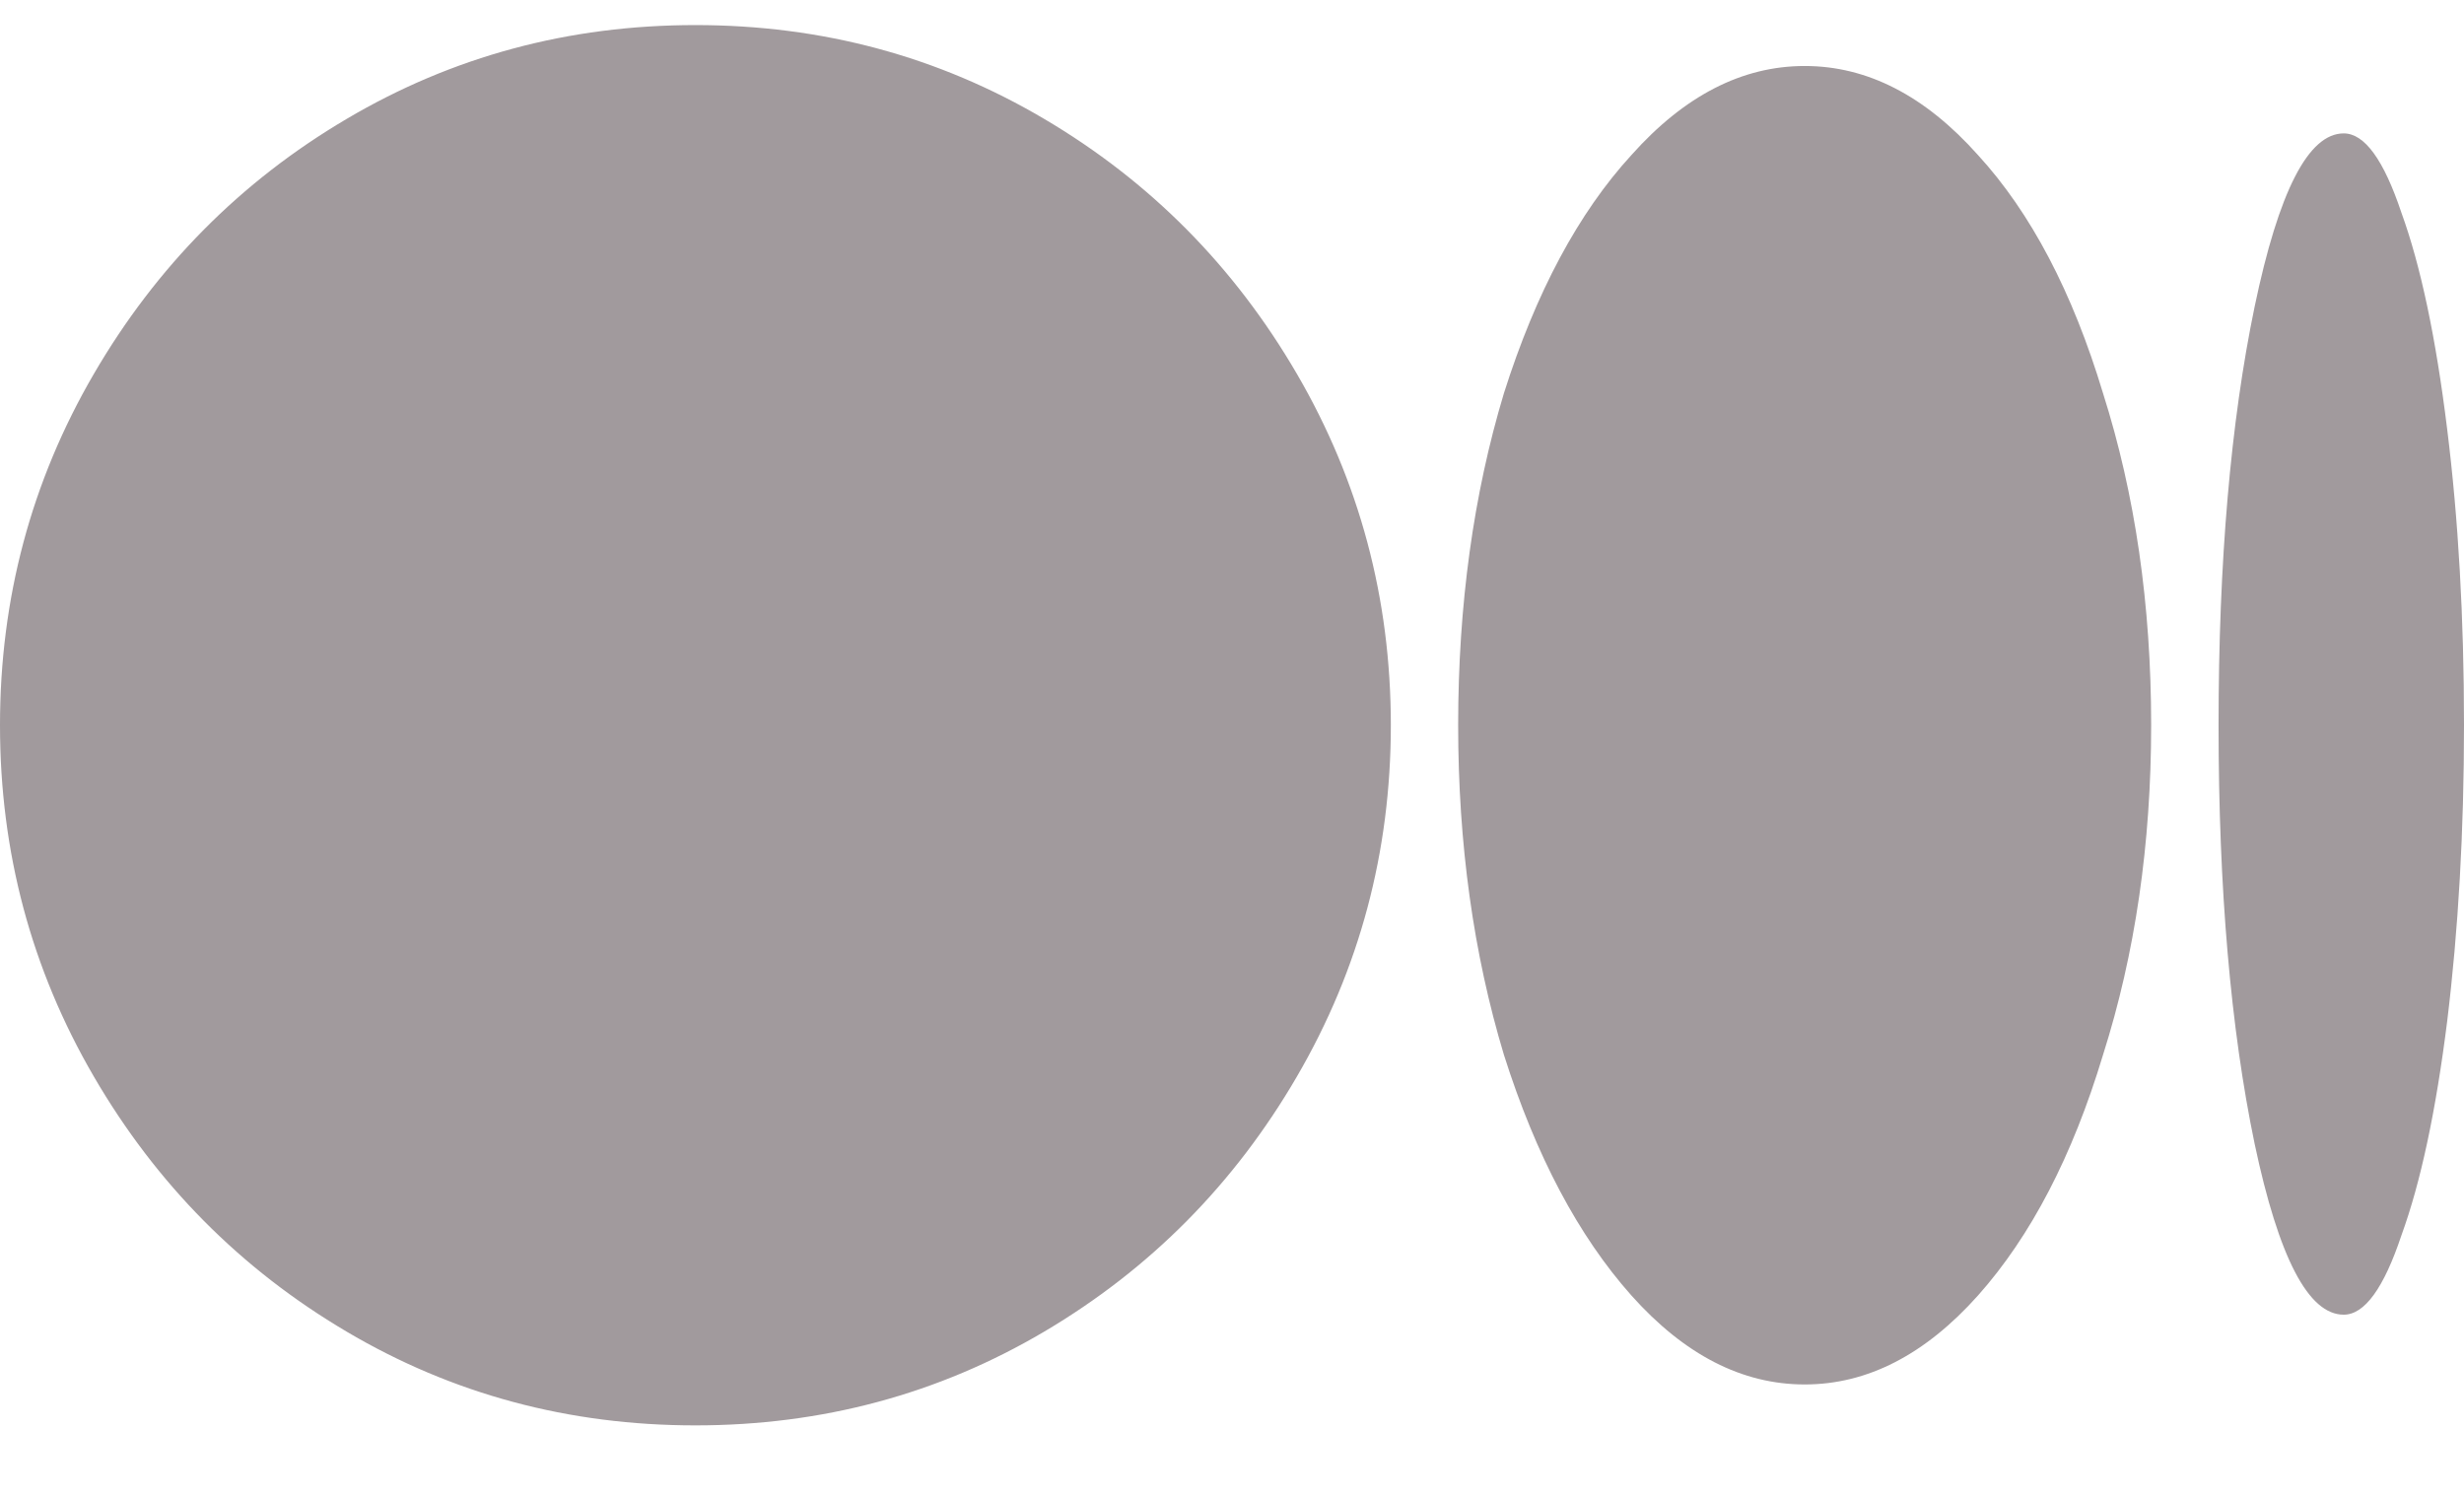<svg width="28" height="17" viewBox="0 0 28 17" fill="none" xmlns="http://www.w3.org/2000/svg">
<path d="M28 8.242C28 7.021 27.936 5.9 27.809 4.879C27.681 3.84 27.508 3.02 27.289 2.418C27.088 1.816 26.87 1.516 26.633 1.516C26.232 1.516 25.895 2.172 25.621 3.484C25.348 4.797 25.211 6.383 25.211 8.242C25.211 10.102 25.348 11.688 25.621 13C25.895 14.294 26.232 14.941 26.633 14.941C26.87 14.941 27.088 14.641 27.289 14.039C27.508 13.438 27.681 12.626 27.809 11.605C27.936 10.566 28 9.445 28 8.242ZM0 8.242C0 9.682 0.355 11.013 1.066 12.234C1.777 13.456 2.734 14.422 3.938 15.133C5.141 15.844 6.462 16.199 7.902 16.199C9.342 16.199 10.664 15.844 11.867 15.133C13.07 14.422 14.027 13.456 14.738 12.234C15.449 11.013 15.805 9.682 15.805 8.242C15.805 6.802 15.449 5.471 14.738 4.25C14.027 3.029 13.07 2.062 11.867 1.352C10.664 0.641 9.342 0.285 7.902 0.285C6.462 0.285 5.141 0.641 3.938 1.352C2.734 2.062 1.777 3.029 1.066 4.25C0.355 5.471 0 6.802 0 8.242ZM16.57 8.242C16.57 9.591 16.744 10.84 17.09 11.988C17.454 13.137 17.938 14.048 18.539 14.723C19.141 15.397 19.797 15.734 20.508 15.734C21.219 15.734 21.875 15.397 22.477 14.723C23.078 14.048 23.552 13.137 23.898 11.988C24.263 10.84 24.445 9.591 24.445 8.242C24.445 6.875 24.263 5.617 23.898 4.469C23.552 3.32 23.078 2.418 22.477 1.762C21.875 1.087 21.219 0.75 20.508 0.75C19.797 0.75 19.141 1.087 18.539 1.762C17.938 2.418 17.454 3.32 17.09 4.469C16.744 5.617 16.57 6.875 16.57 8.242Z" fill="#A19A9D"/>
</svg>
